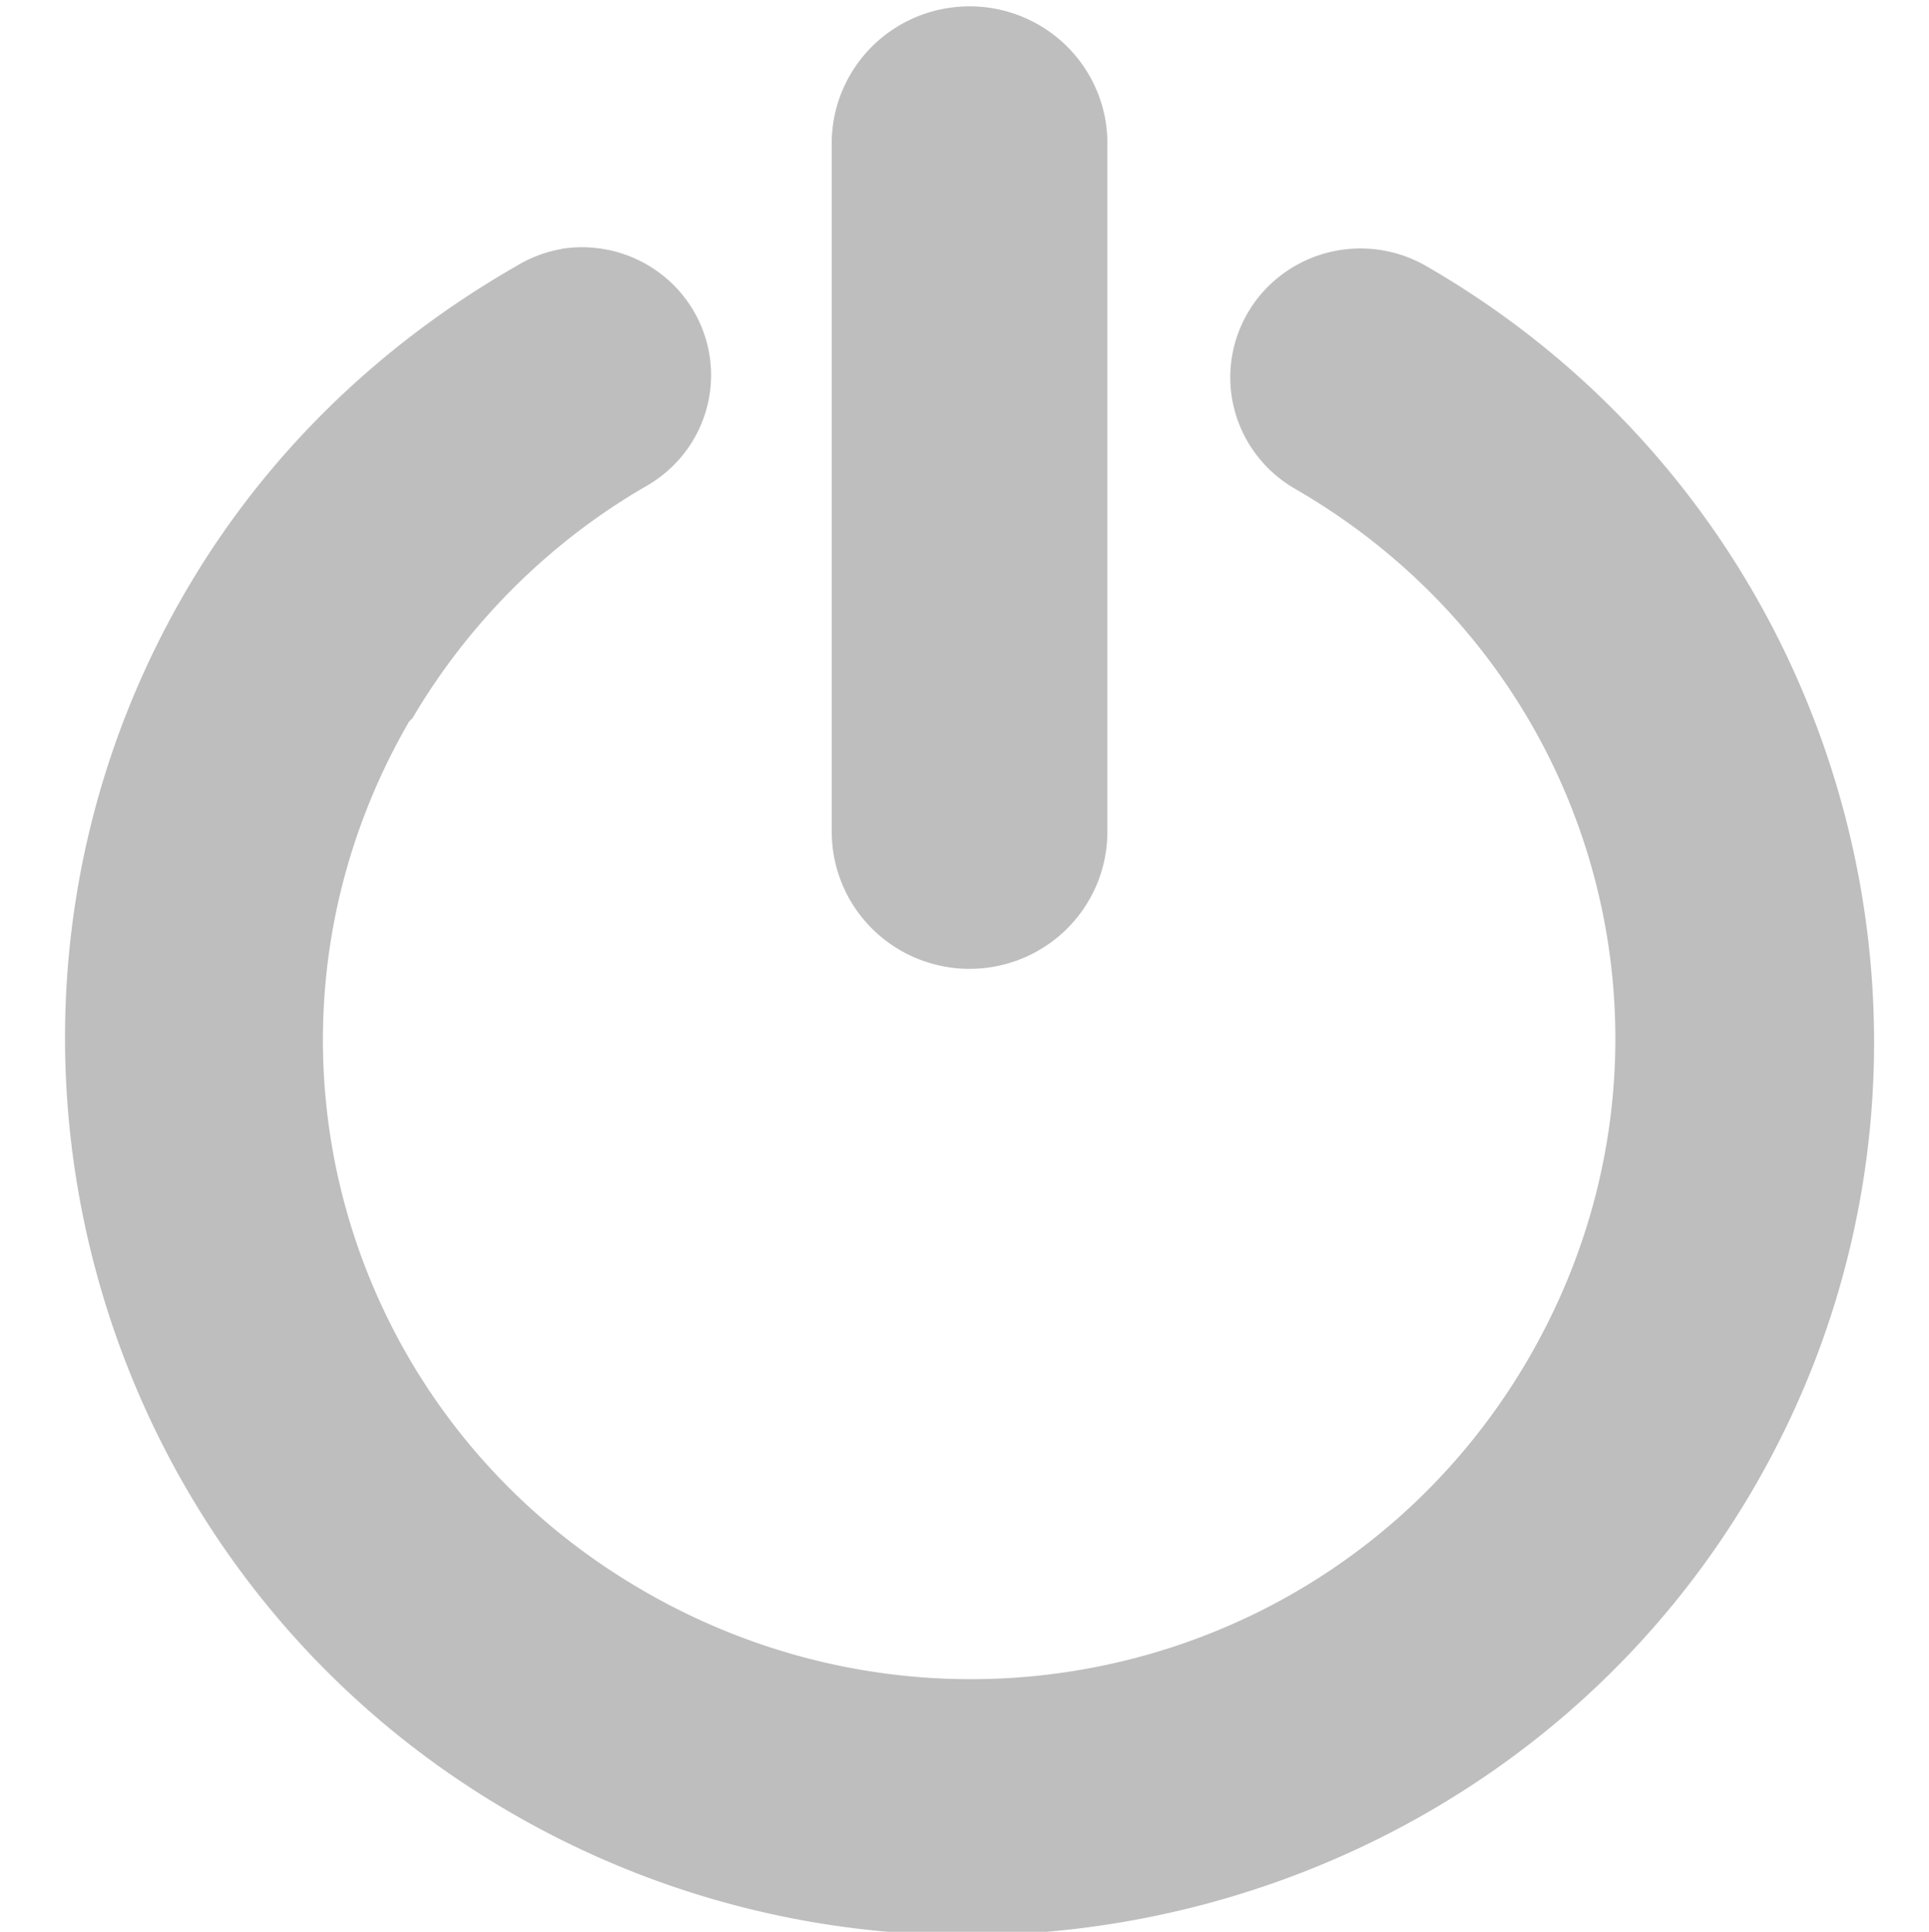 <?xml version="1.0" encoding="UTF-8" standalone="no"?>
<!-- Created with Inkscape (http://www.inkscape.org/) -->

<svg
   xmlns:dc="http://purl.org/dc/elements/1.1/"
   xmlns:cc="http://creativecommons.org/ns#"
   xmlns:rdf="http://www.w3.org/1999/02/22-rdf-syntax-ns#"
   xmlns:svg="http://www.w3.org/2000/svg"
   xmlns="http://www.w3.org/2000/svg"
   xmlns:sodipodi="http://sodipodi.sourceforge.net/DTD/sodipodi-0.dtd"
   xmlns:inkscape="http://www.inkscape.org/namespaces/inkscape"
   id="svg7384"
   height="16.024"
   width="16"
   version="1.1"
   inkscape:version="0.91 r13725"
   sodipodi:docname="shutdown-symbolic.svg">
  <defs
     id="defs10" />
  <sodipodi:namedview
     pagecolor="#ffffff"
     bordercolor="#666666"
     borderopacity="1"
     objecttolerance="10"
     gridtolerance="10"
     guidetolerance="10"
     inkscape:pageopacity="0"
     inkscape:pageshadow="2"
     inkscape:window-width="1920"
     inkscape:window-height="996"
     id="namedview8"
     showgrid="false"
     inkscape:zoom="50.549176"
     inkscape:cx="8"
     inkscape:cy="8.0120001"
     inkscape:window-x="0"
     inkscape:window-y="41"
     inkscape:window-maximized="1"
     inkscape:current-layer="svg7384" />
  <title
     id="title9167">Gnome Symbolic Icon Theme</title>
  <g
     id="layer12"
     transform="matrix(1.143,0,0,1.141,-115.402,-783.789)">
    <path
       id="path3869-2"
       style="color:#000000;text-indent:0;text-transform:none;block-progression:tb;fill:#bebebe"
       d="m 105.037,688.742 a 0.937,0.93 0 0 0 -0.326,0.124 c -0.988,0.567 -1.811,1.362 -2.385,2.34 -1.818,3.095 -0.762,7.109 2.36,8.912 3.122,1.803 7.17,0.755 8.988,-2.34 1.818,-3.095 0.762,-7.109 -2.36,-8.912 a 0.945,0.937 0 1 0 -0.954,1.618 c 2.246,1.297 2.99,4.121 1.682,6.348 -1.308,2.227 -4.156,2.965 -6.402,1.668 -2.236,-1.292 -2.992,-4.1 -1.707,-6.323 l 0.025,-0.025 c 0.41,-0.698 1.002,-1.288 1.707,-1.693 a 0.937,0.93 0 0 0 -0.628,-1.718 z"
       inkscape:connector-curvature="0" />
    <path
       id="path4710"
       style="color:#000000;text-indent:0;text-transform:none;block-progression:tb;fill:#bebebe"
       d="m 107.78,687.002 a 1,0.996 0 0 0 -0.78,0.996 l 0,4.981 a 1,0.996 0 1 0 2,0 l 0,-4.981 a 1,0.996 0 0 0 -1.219,-0.996 z"
       inkscape:connector-curvature="0" />
  </g>
</svg>
